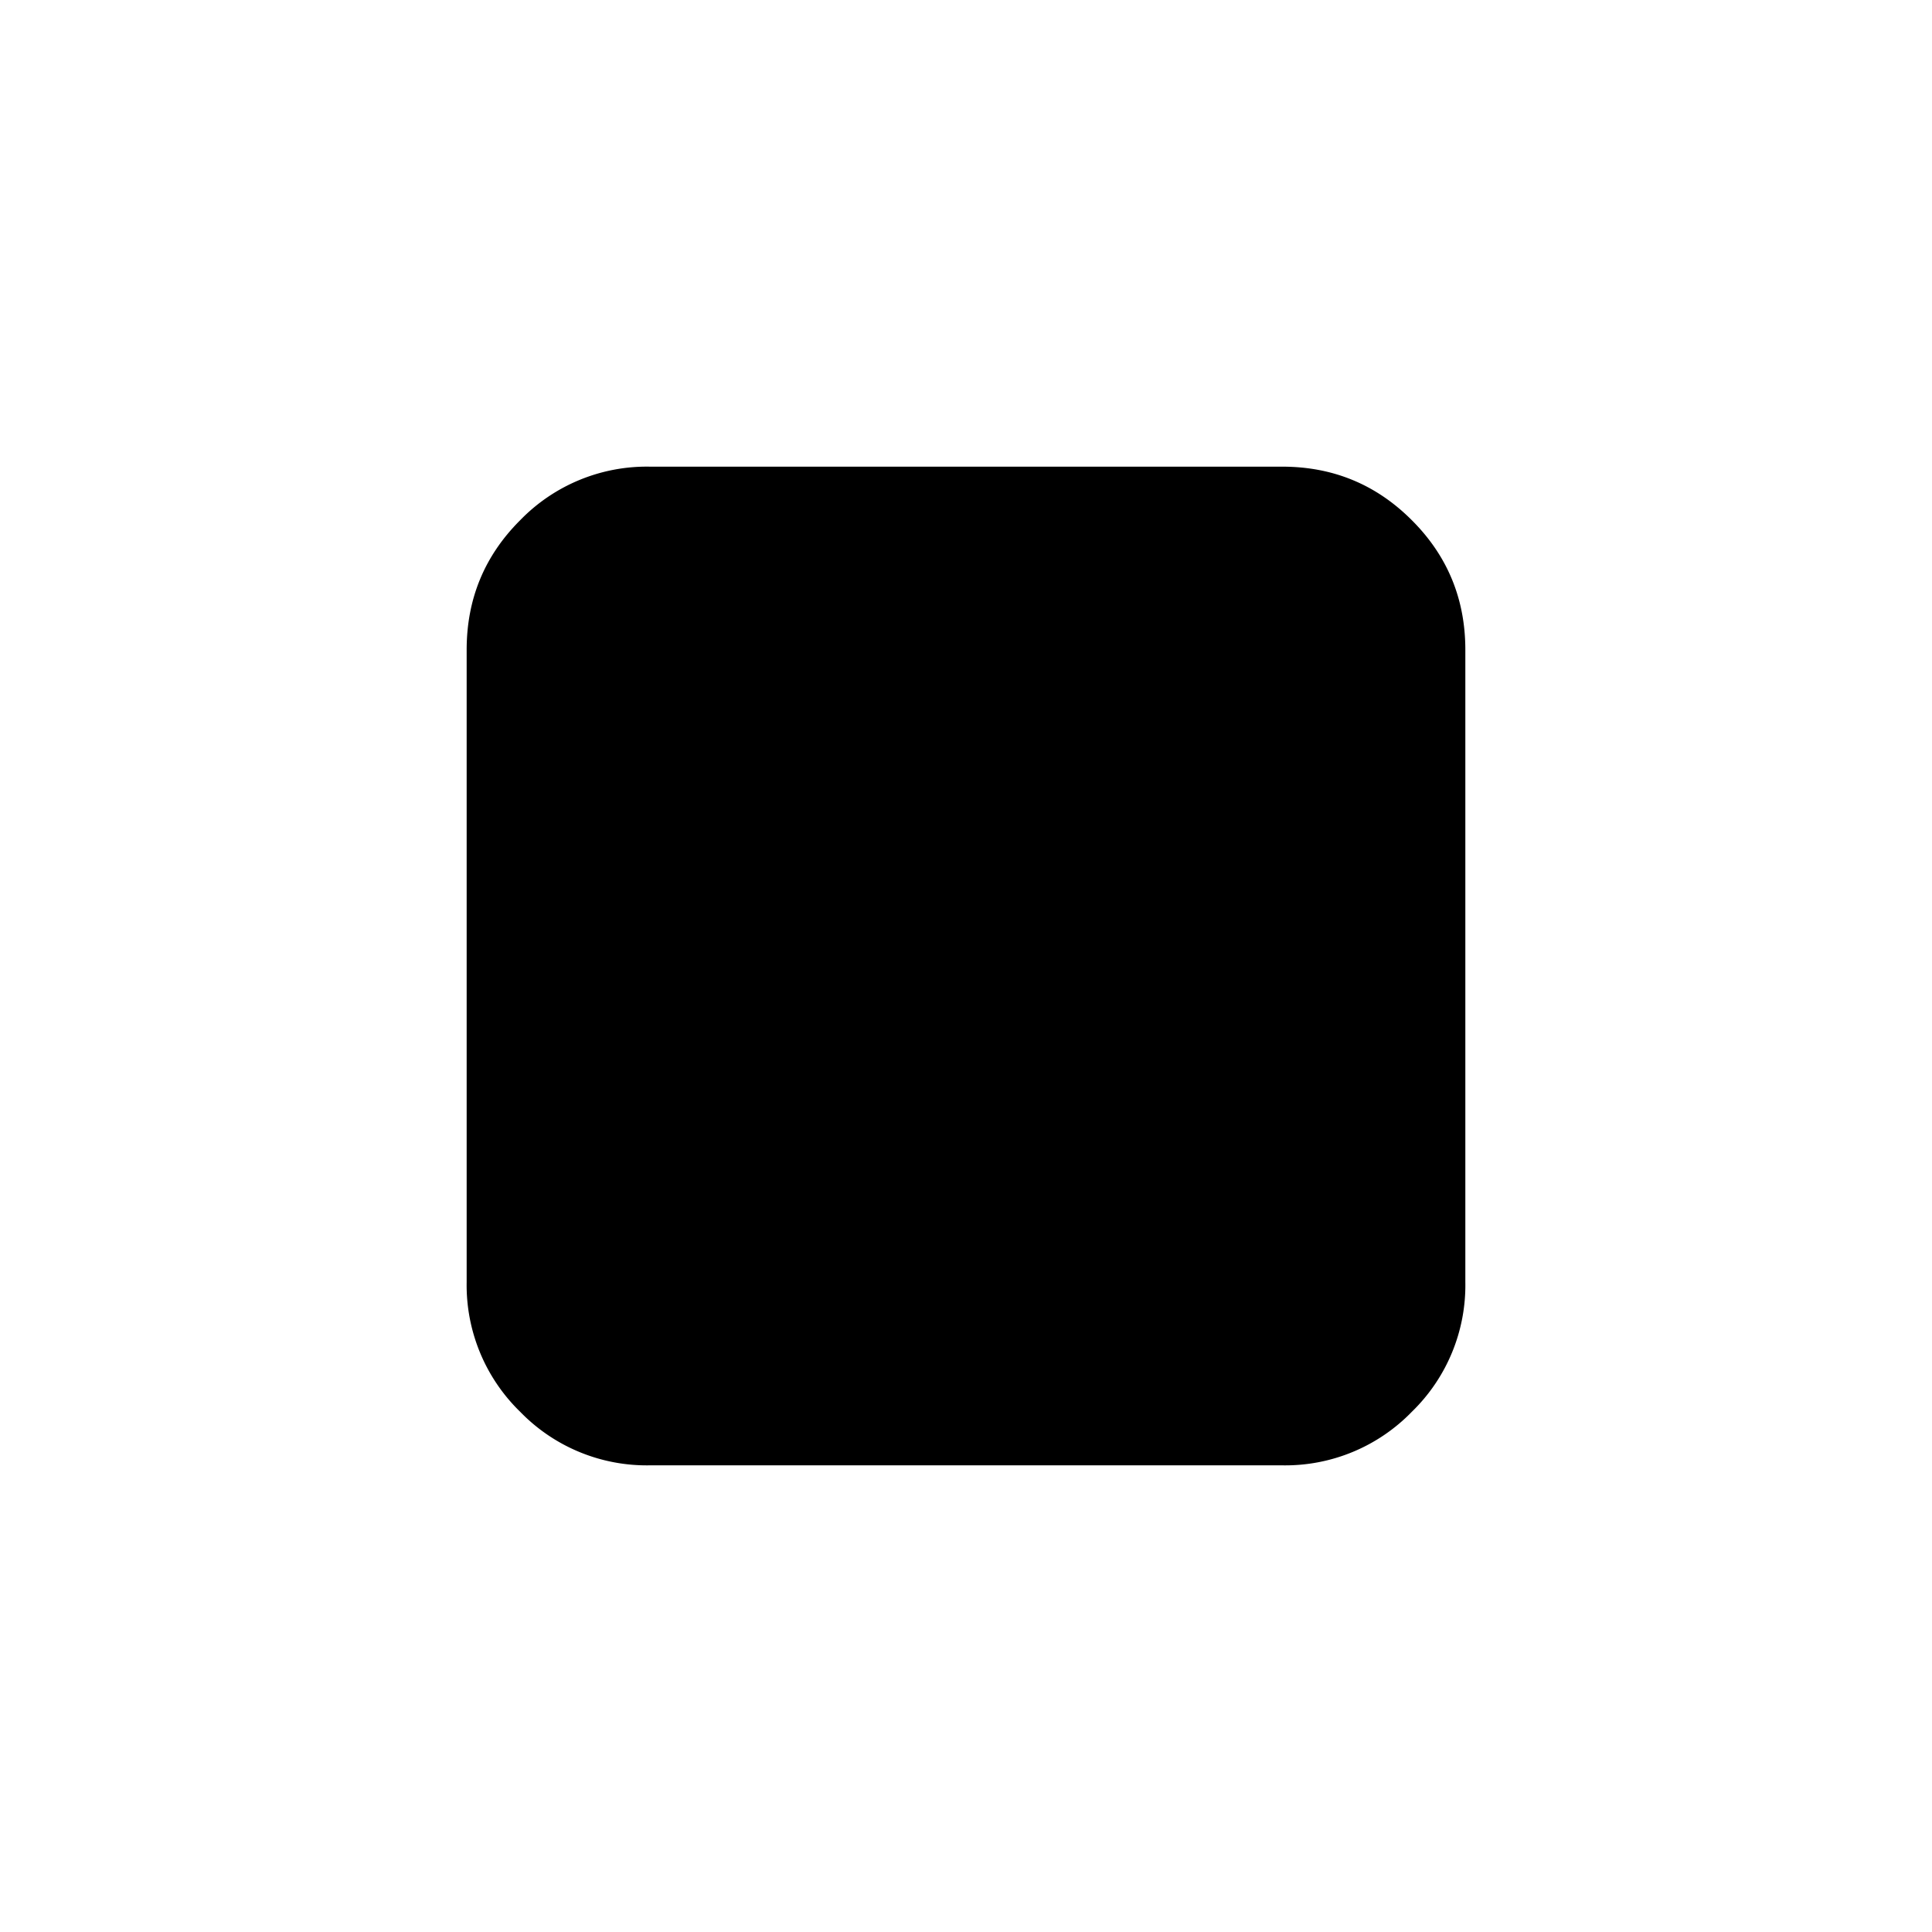 <svg width="24" height="24" fill="currentColor" viewBox="0 0 24 24">
  <path d="M5.797 15.928V8.072c0-.63.221-1.167.665-1.61a2.19 2.19 0 0 1 1.61-.665h7.856c.63 0 1.167.221 1.61.665.444.443.665.98.665 1.61v7.856a2.19 2.19 0 0 1-.665 1.61 2.19 2.19 0 0 1-1.61.665H8.072a2.19 2.19 0 0 1-1.61-.665 2.193 2.193 0 0 1-.665-1.61Z"/>
</svg>
